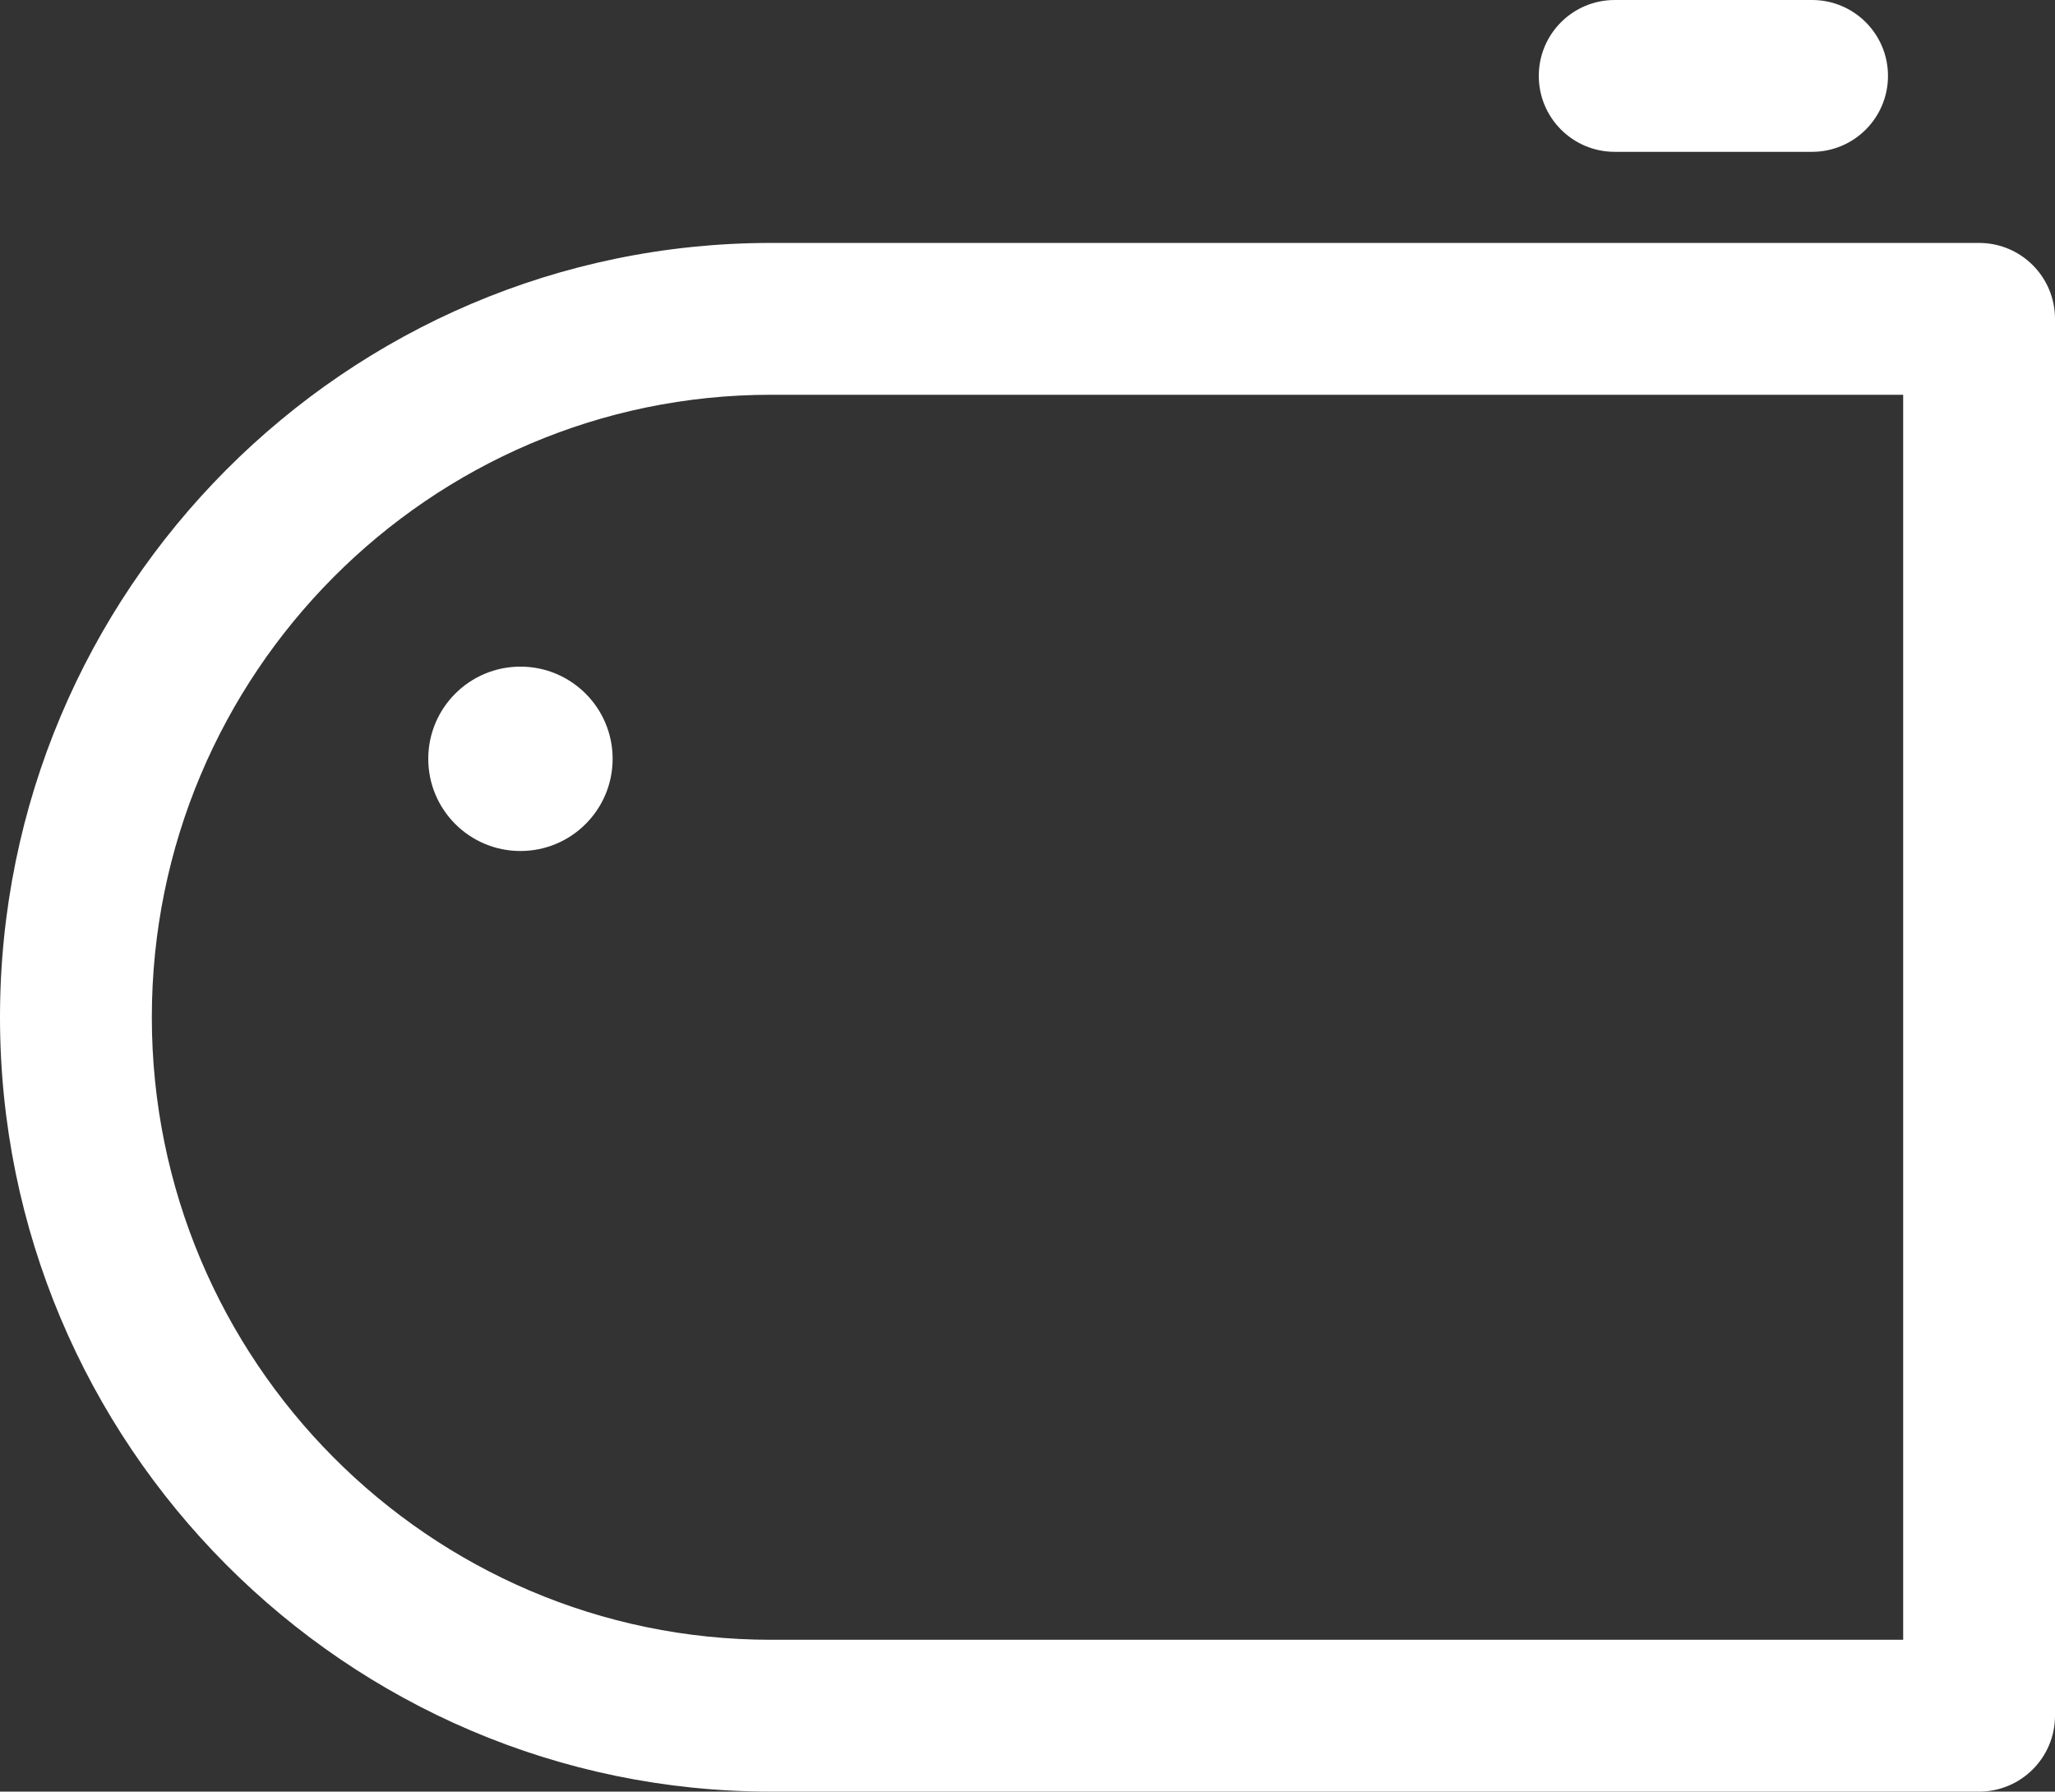 <svg version="1.1" id="图层_1" x="0px" y="0px" width="135.35px" height="118px" viewBox="0 0 135.35 118" enable-background="new 0 0 135.35 118" xml:space="preserve" xmlns="http://www.w3.org/2000/svg" xmlns:xlink="http://www.w3.org/1999/xlink" xmlns:xml="http://www.w3.org/XML/1998/namespace">
  <rect x="0" y="0" width="135.35" height="118" fill="#333333" stroke="none"/>
  <path fill="#FFFFFF" d="M130.35,118H50.782C22.781,118,0,95.121,0,67c0-28.122,22.781-51,50.782-51h79.568c2.762,0,5,2.239,5,5v92
	C135.35,115.762,133.111,118,130.35,118z M50.782,26C28.294,26,10,44.393,10,67s18.294,41,40.782,41h74.568V26H50.782z M124.35,5
	c0-2.761-2.238-5-5-5h-13c-2.762,0-5,2.239-5,5s2.238,5,5,5h13C122.111,10,124.35,7.761,124.35,5z M34.278,43.906
	c-3.354,0-6.071,2.719-6.071,6.071c0,3.354,2.717,6.072,6.071,6.072c3.354,0,6.072-2.719,6.072-6.072
	C40.35,46.625,37.632,43.906,34.278,43.906z" class="color c1"/>
</svg>